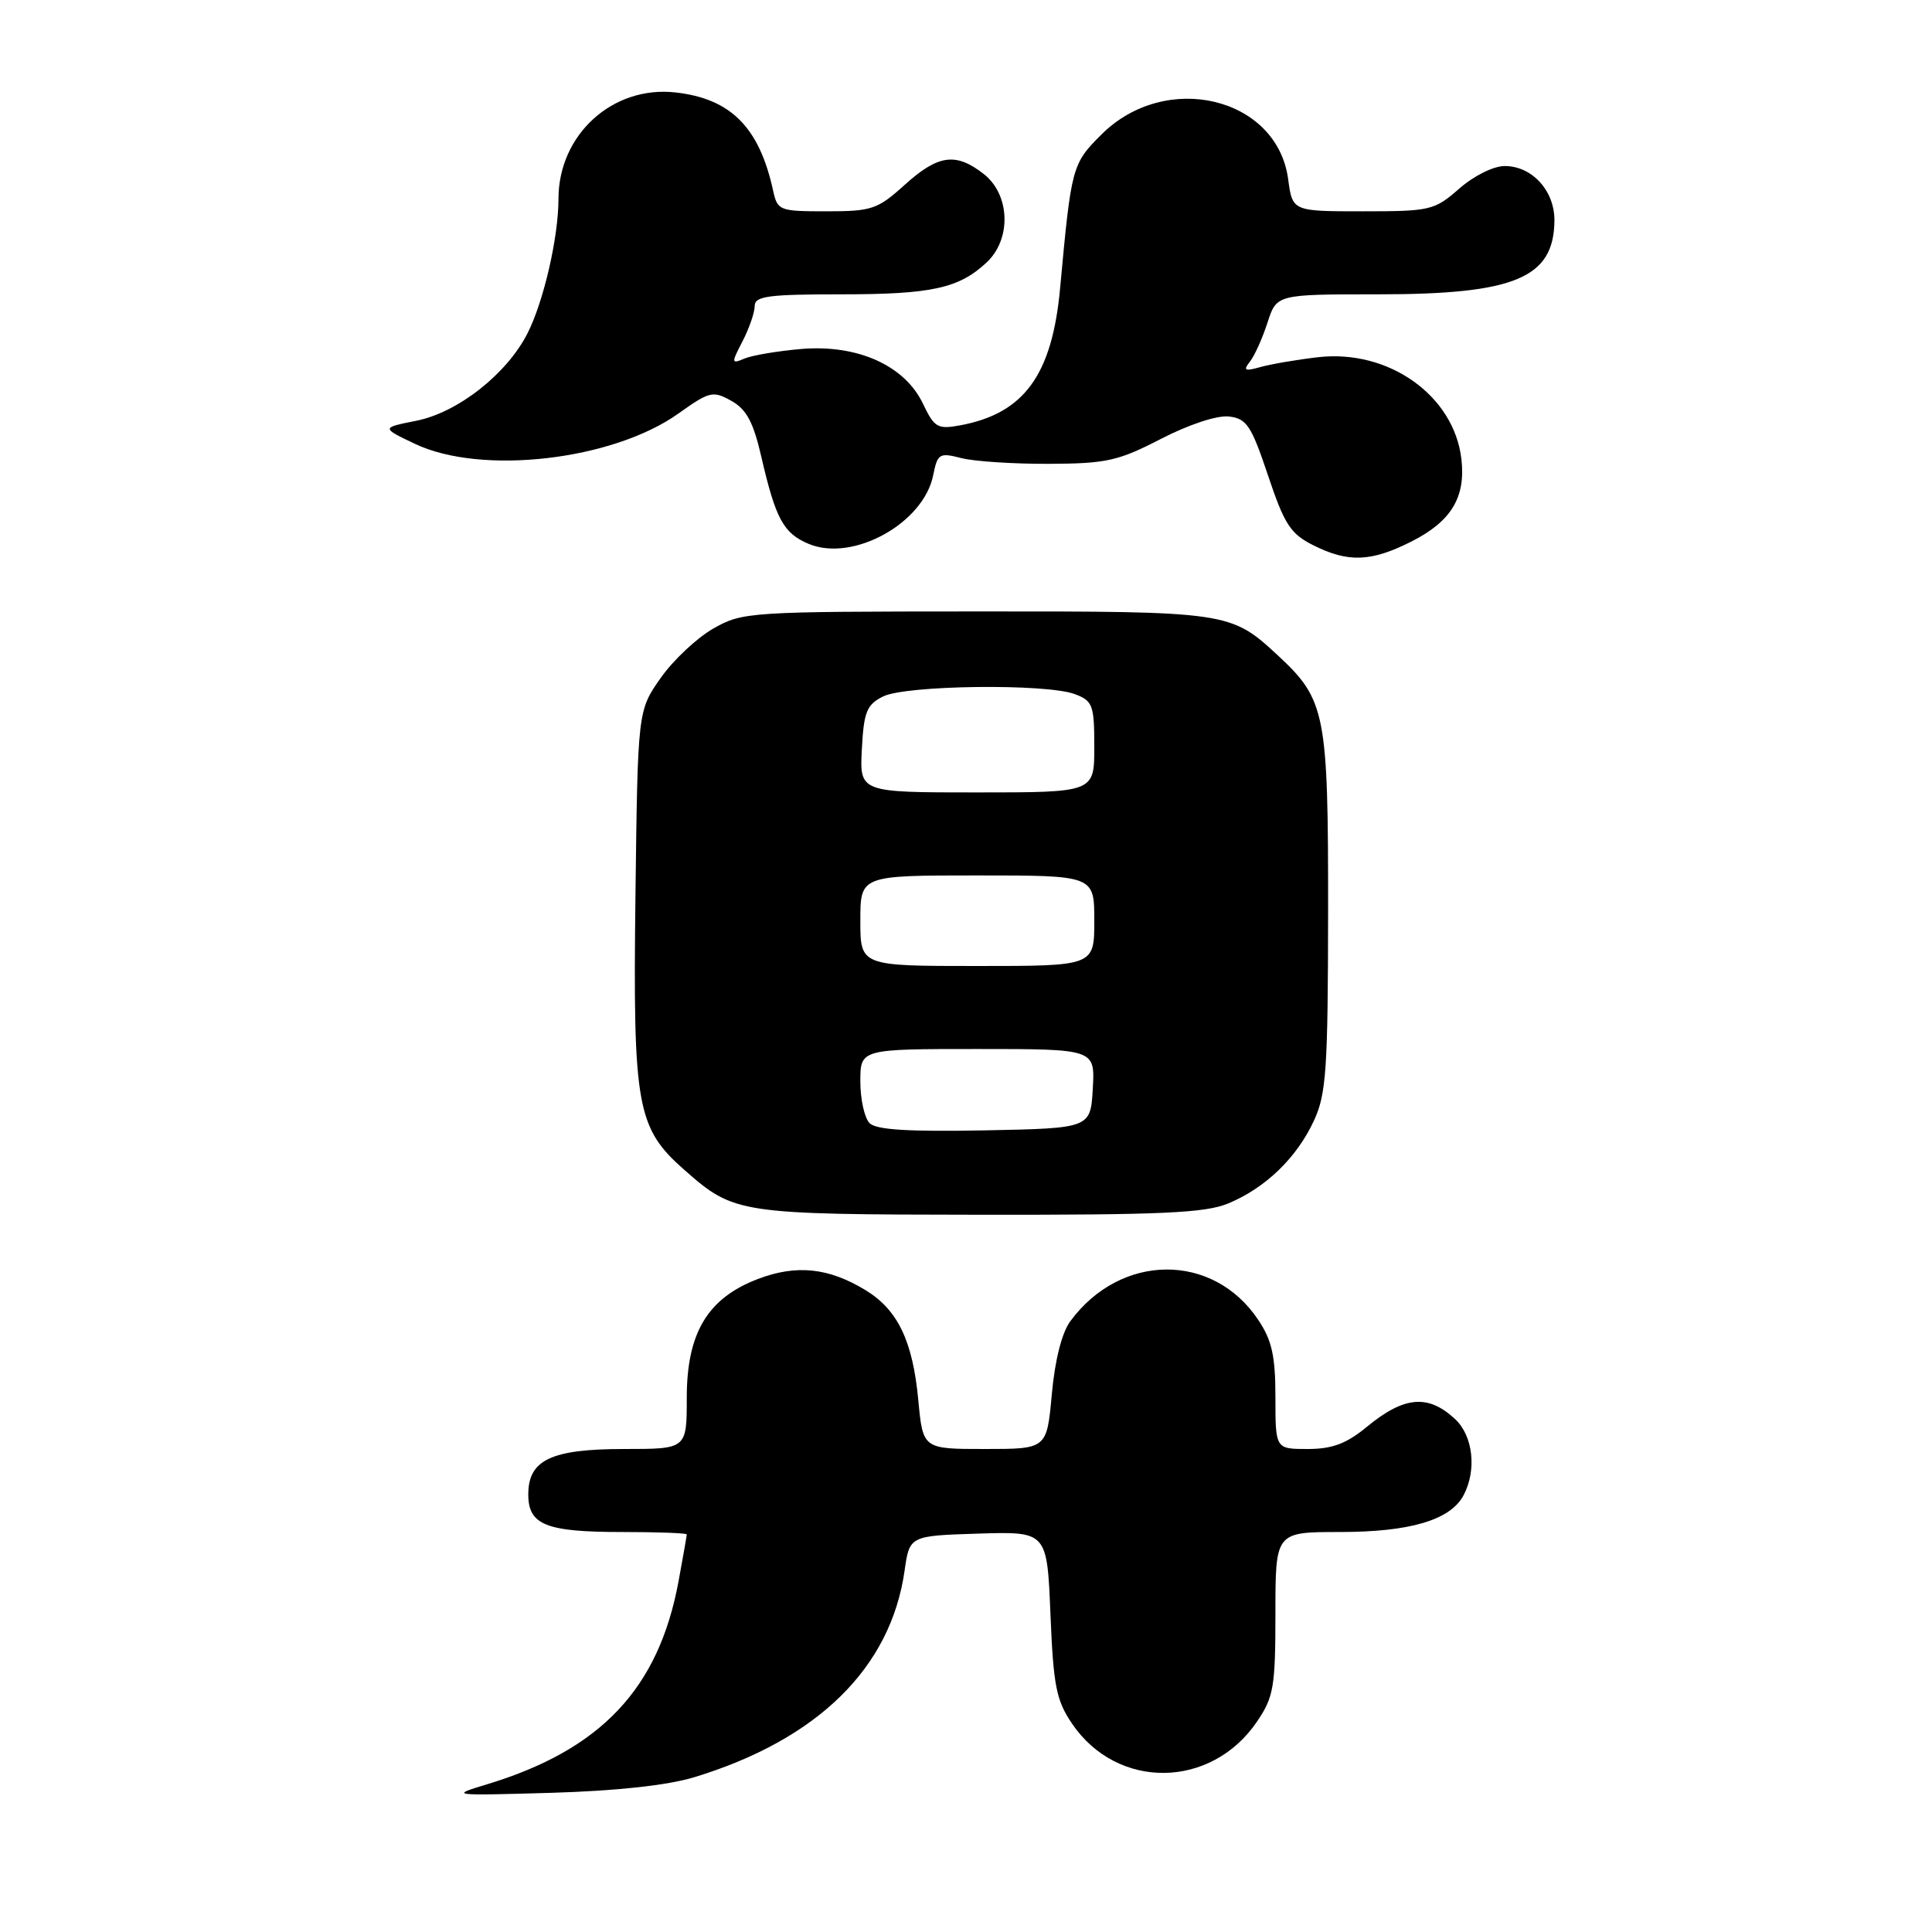 <?xml version="1.0" encoding="UTF-8" standalone="no"?>
<!DOCTYPE svg PUBLIC "-//W3C//DTD SVG 1.1//EN" "http://www.w3.org/Graphics/SVG/1.1/DTD/svg11.dtd" >
<svg xmlns="http://www.w3.org/2000/svg" xmlns:xlink="http://www.w3.org/1999/xlink" version="1.1" viewBox="0 0 256 256">
 <g >
 <path fill="currentColor"
d=" M 92.00 235.49 C 108.35 230.50 118.02 221.01 119.86 208.14 C 120.52 203.50 120.52 203.50 129.63 203.21 C 138.74 202.93 138.74 202.93 139.19 213.89 C 139.58 223.42 139.96 225.32 142.07 228.42 C 148.06 237.21 160.49 237.06 166.56 228.12 C 168.77 224.87 169.00 223.53 169.00 213.77 C 169.00 203.00 169.00 203.00 177.53 203.00 C 186.83 203.00 192.17 201.42 193.92 198.15 C 195.70 194.82 195.20 190.26 192.81 188.04 C 189.23 184.70 186.05 184.99 181.08 189.09 C 178.40 191.30 176.51 192.00 173.27 192.00 C 169.00 192.00 169.00 192.00 169.00 185.15 C 169.00 179.69 168.54 177.60 166.73 174.90 C 160.74 165.92 148.50 166.01 141.83 175.06 C 140.70 176.58 139.78 180.22 139.37 184.75 C 138.71 192.00 138.71 192.00 130.50 192.00 C 122.29 192.00 122.29 192.00 121.68 185.53 C 120.95 177.71 118.97 173.56 114.70 170.96 C 109.80 167.97 105.53 167.53 100.43 169.47 C 93.75 172.02 91.00 176.62 91.00 185.23 C 91.00 192.00 91.00 192.00 82.72 192.00 C 73.04 192.00 70.00 193.44 70.00 198.02 C 70.00 202.06 72.34 203.00 82.43 203.00 C 87.15 203.00 91.00 203.14 91.00 203.32 C 91.00 203.49 90.51 206.28 89.91 209.53 C 87.28 223.76 79.63 231.86 64.50 236.44 C 59.57 237.93 59.69 237.94 73.00 237.56 C 81.73 237.30 88.44 236.57 92.00 235.49 Z  M 162.78 159.45 C 167.71 157.39 171.83 153.40 174.10 148.50 C 175.74 144.97 175.96 141.73 175.98 120.71 C 176.00 94.53 175.65 92.71 169.34 86.86 C 163.06 81.04 162.77 81.00 129.30 81.02 C 99.25 81.03 98.40 81.09 94.54 83.27 C 92.36 84.51 89.21 87.46 87.54 89.84 C 84.50 94.17 84.50 94.17 84.20 118.81 C 83.86 146.68 84.36 149.48 90.74 155.07 C 97.29 160.83 97.90 160.92 129.78 160.96 C 154.06 160.99 159.70 160.73 162.78 159.45 Z  M 187.03 71.75 C 192.30 69.09 194.24 65.88 193.64 60.80 C 192.65 52.40 184.00 46.26 174.66 47.33 C 171.82 47.66 168.38 48.25 167.00 48.64 C 164.93 49.22 164.69 49.10 165.62 47.92 C 166.24 47.14 167.28 44.81 167.95 42.75 C 169.16 39.00 169.16 39.00 182.61 39.00 C 200.73 39.00 205.89 36.84 205.97 29.25 C 206.01 25.29 203.02 22.00 199.38 22.00 C 197.90 22.00 195.28 23.30 193.35 25.00 C 190.07 27.87 189.54 28.00 180.60 28.00 C 171.26 28.00 171.26 28.00 170.69 23.75 C 169.23 12.84 154.45 9.31 145.93 17.84 C 142.05 21.71 141.95 22.09 140.47 38.19 C 139.41 49.70 135.70 54.79 127.22 56.36 C 124.23 56.91 123.81 56.66 122.29 53.48 C 119.88 48.43 113.64 45.62 106.19 46.24 C 103.06 46.51 99.67 47.08 98.65 47.51 C 96.89 48.25 96.88 48.14 98.40 45.20 C 99.28 43.49 100.00 41.40 100.00 40.55 C 100.00 39.24 101.77 39.00 111.43 39.00 C 123.47 39.00 127.07 38.21 130.75 34.76 C 134.04 31.67 133.85 25.81 130.37 23.07 C 126.66 20.16 124.32 20.48 119.87 24.50 C 116.28 27.74 115.52 28.00 109.52 28.00 C 103.26 28.00 103.02 27.91 102.44 25.25 C 100.61 16.87 96.84 13.07 89.51 12.25 C 81.18 11.31 74.00 17.84 74.00 26.35 C 74.00 31.44 72.05 39.90 69.91 44.14 C 67.19 49.53 60.70 54.64 55.18 55.75 C 50.50 56.68 50.50 56.68 55.00 58.82 C 63.81 63.00 81.19 61.00 89.90 54.79 C 94.01 51.86 94.47 51.75 96.90 53.11 C 98.91 54.23 99.82 55.92 100.88 60.53 C 102.79 68.80 103.82 70.68 107.19 72.08 C 113.03 74.50 122.38 69.33 123.65 62.98 C 124.23 60.10 124.47 59.95 127.38 60.70 C 129.10 61.14 134.32 61.48 139.00 61.46 C 146.60 61.43 148.17 61.08 153.84 58.15 C 157.55 56.24 161.28 55.01 162.84 55.19 C 165.19 55.46 165.80 56.38 168.02 63.00 C 170.19 69.49 171.00 70.74 174.02 72.25 C 178.64 74.57 181.67 74.46 187.03 71.75 Z  M 115.23 148.83 C 114.55 148.15 114.00 145.66 114.00 143.30 C 114.00 139.00 114.00 139.00 129.55 139.00 C 145.10 139.00 145.10 139.00 144.80 144.25 C 144.50 149.50 144.50 149.50 130.48 149.78 C 120.42 149.97 116.11 149.71 115.23 148.83 Z  M 114.00 122.00 C 114.00 116.00 114.00 116.00 129.50 116.00 C 145.00 116.00 145.00 116.00 145.00 122.00 C 145.00 128.00 145.00 128.00 129.50 128.00 C 114.00 128.00 114.00 128.00 114.00 122.00 Z  M 114.20 99.27 C 114.46 94.32 114.84 93.38 117.00 92.29 C 120.00 90.78 138.68 90.55 142.43 91.98 C 144.80 92.87 145.00 93.43 145.00 98.98 C 145.00 105.00 145.00 105.00 129.45 105.00 C 113.90 105.00 113.90 105.00 114.20 99.27 Z "/>
</g>
</svg>